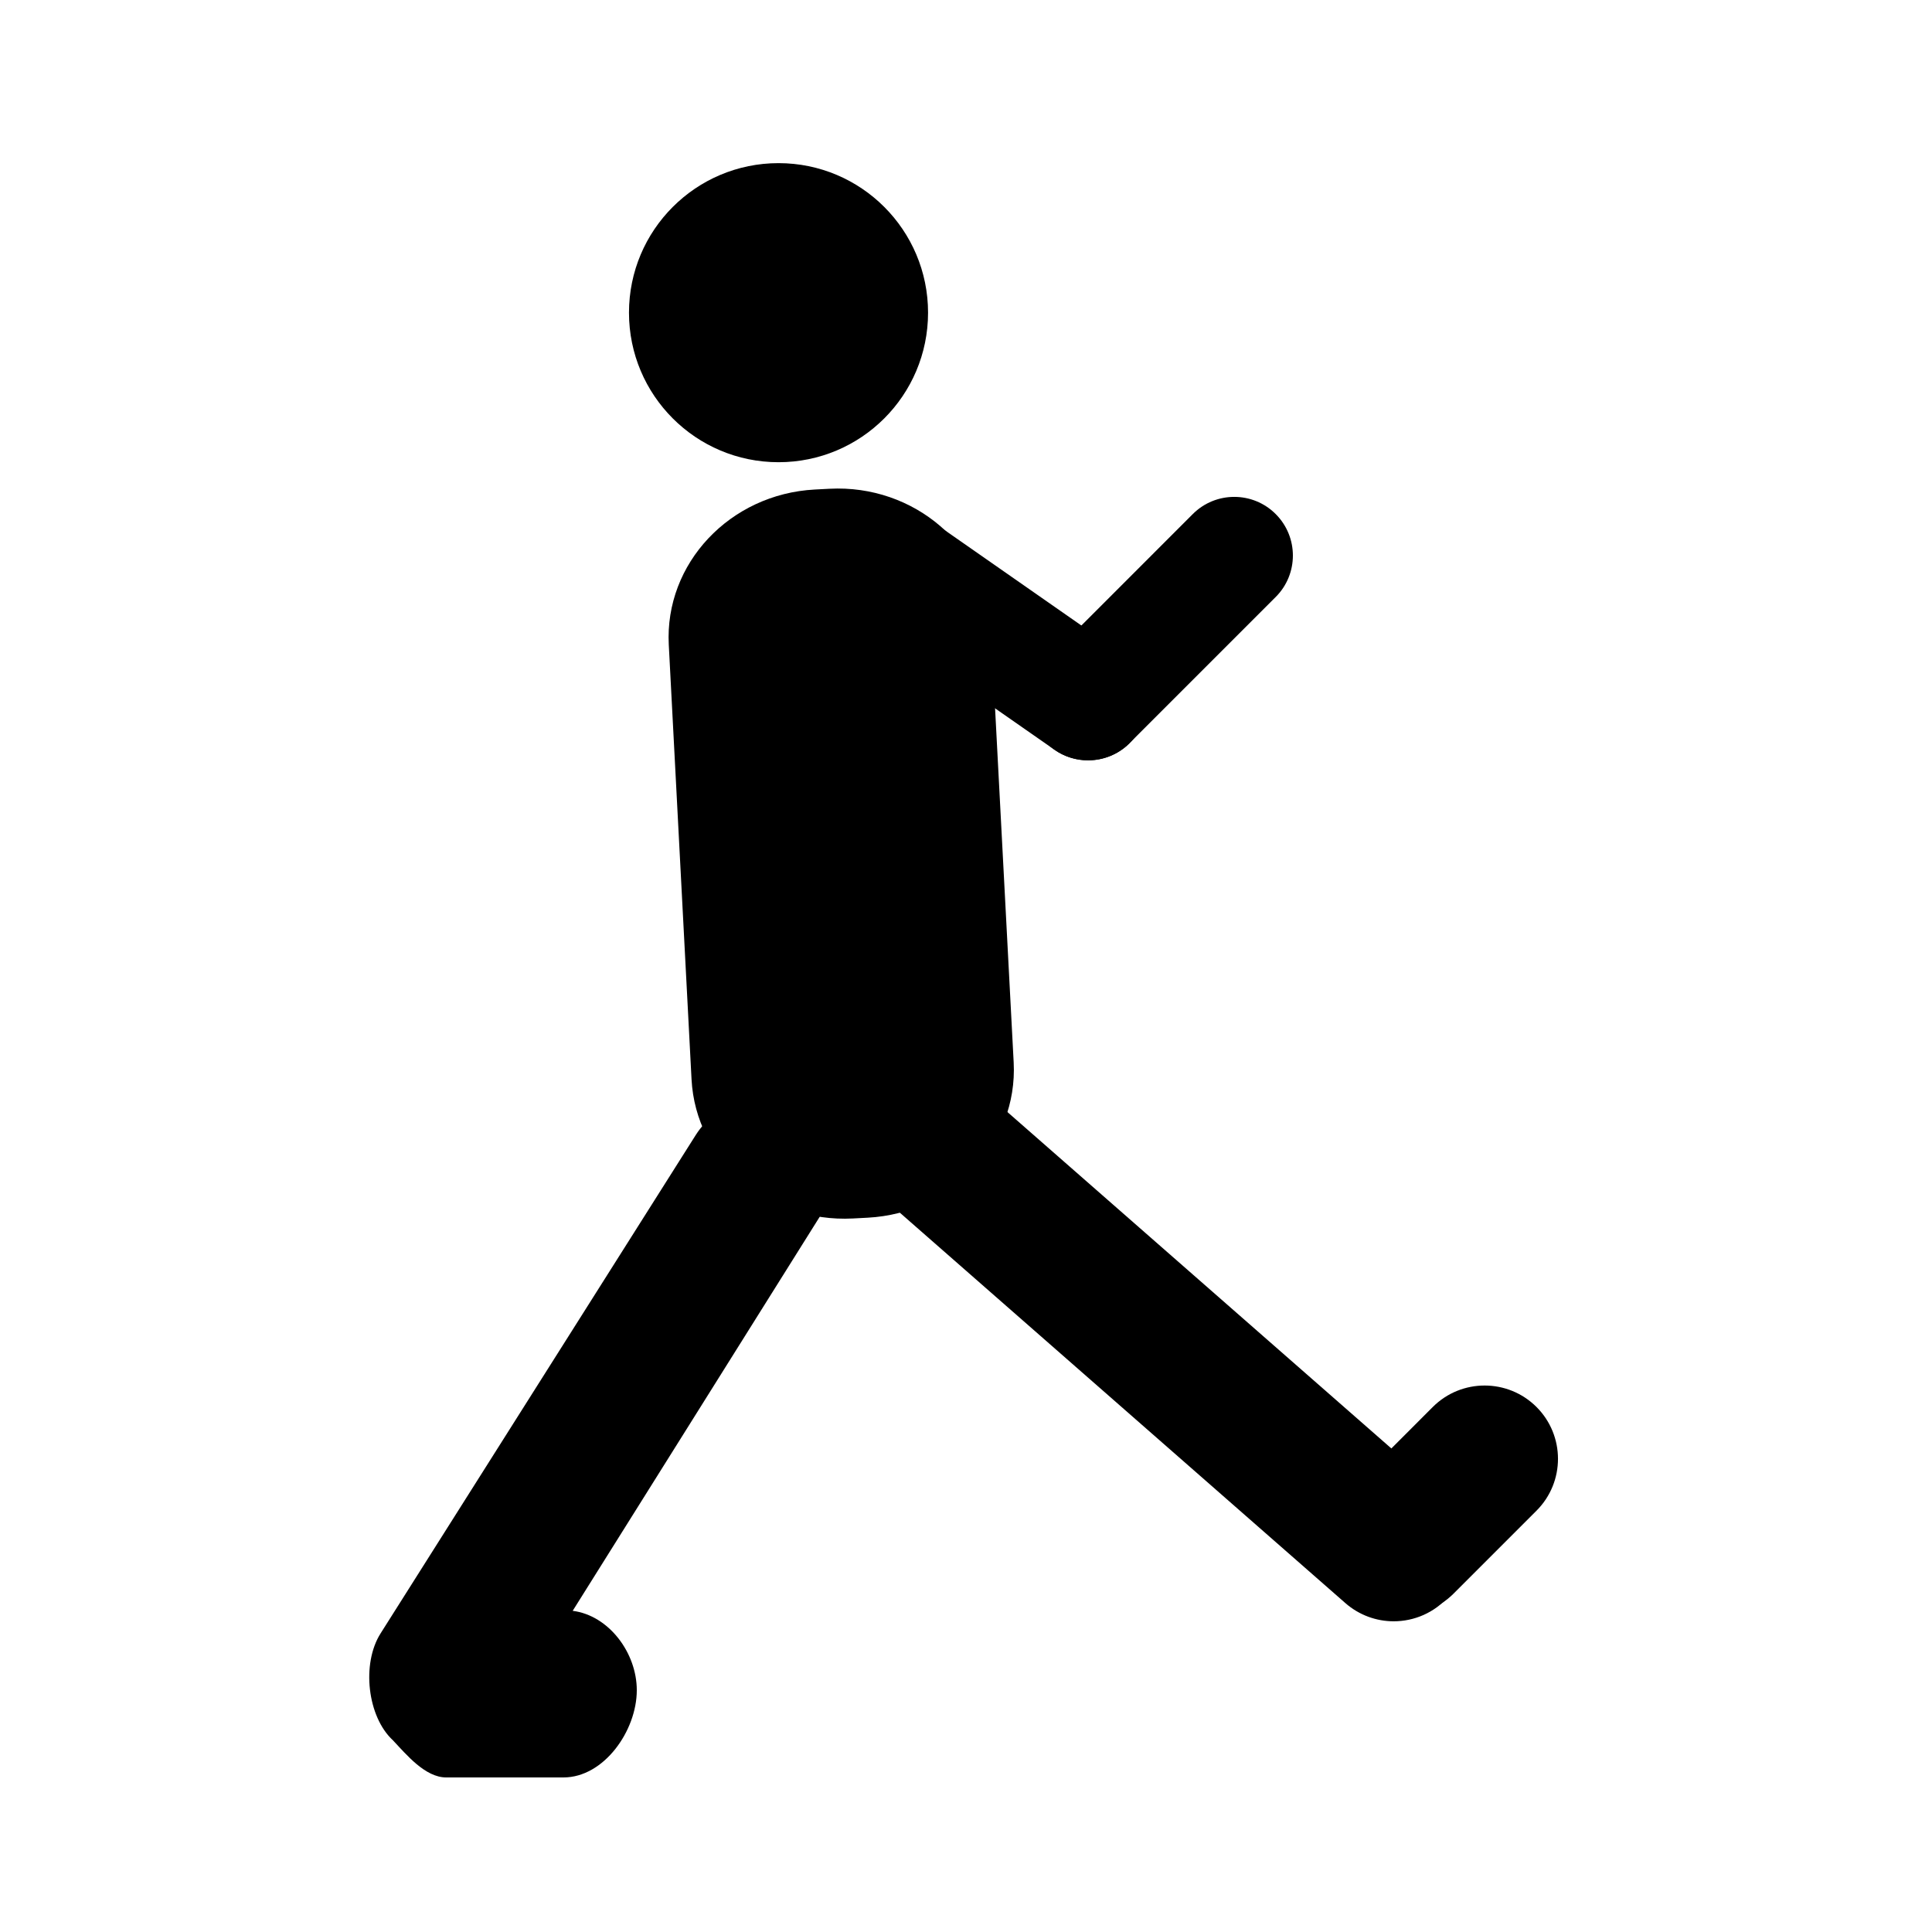 <?xml version="1.0" encoding="utf-8"?>
<!-- Generator: Adobe Illustrator 16.0.4, SVG Export Plug-In . SVG Version: 6.00 Build 0)  -->
<!DOCTYPE svg PUBLIC "-//W3C//DTD SVG 1.1//EN" "http://www.w3.org/Graphics/SVG/1.1/DTD/svg11.dtd">
<svg version="1.1" xmlns="http://www.w3.org/2000/svg" xmlns:xlink="http://www.w3.org/1999/xlink" x="0px" y="0px" width="50px"
	 height="50px" viewBox="0 0 50 50" enable-background="new 0 0 50 50" xml:space="preserve">
	<circle cx="20.148" cy="8.092" r="3.87"/>
	<path d="M26.234,27.496c0.109,2.104-1.583,3.902-3.78,4.018l-0.379,0.02c-2.197,0.115-4.068-1.496-4.178-3.6l-0.589-11.246
		c-0.111-2.104,1.582-3.903,3.778-4.019l0.38-0.02c2.197-0.115,4.068,1.498,4.177,3.602L26.234,27.496z"/>
	<path d="M28.158,19.677c-0.299,0-0.602-0.088-0.866-0.272l-5.016-3.498c-0.688-0.48-0.856-1.426-0.377-2.114
		c0.481-0.687,1.426-0.855,2.114-0.377l5.016,3.499c0.688,0.479,0.856,1.426,0.377,2.113
		C29.109,19.451,28.639,19.677,28.158,19.677z"/>
	<path d="M28.16,19.677c-0.389,0-0.777-0.148-1.073-0.444c-0.593-0.593-0.593-1.554,0-2.146l3.782-3.783
		c0.592-0.593,1.555-0.593,2.146,0c0.593,0.593,0.593,1.554,0,2.146l-3.783,3.783C28.938,19.529,28.548,19.677,28.16,19.677z"/>
	<path d="M20.625,28.781c-0.885-0.56-2.057-0.295-2.617,0.59L9.849,42.273c-0.498,0.787-0.341,2.158,0.321,2.767
		c0.346,0.367,0.833,0.96,1.377,0.96h3.036c1.047,0,1.897-1.209,1.897-2.258c0-0.967-0.724-1.935-1.659-2.054l6.393-10.198
		C21.774,30.604,21.51,29.342,20.625,28.781z"/>
	<path d="M36.068,41.959c-0.443,0-0.89-0.156-1.25-0.471L21.935,30.199c-0.789-0.69-0.867-1.889-0.177-2.678
		c0.69-0.787,1.889-0.867,2.677-0.176L37.32,38.635c0.787,0.689,0.866,1.889,0.176,2.677
		C37.121,41.74,36.596,41.959,36.068,41.959z"/>
	<path d="M36.276,41.798c-0.485,0-0.971-0.185-1.341-0.555c-0.742-0.741-0.742-1.942,0-2.683l2.146-2.148
		c0.741-0.74,1.942-0.739,2.683,0c0.742,0.742,0.742,1.942,0.001,2.684l-2.146,2.146C37.248,41.613,36.763,41.798,36.276,41.798z"
		/>
</svg>
